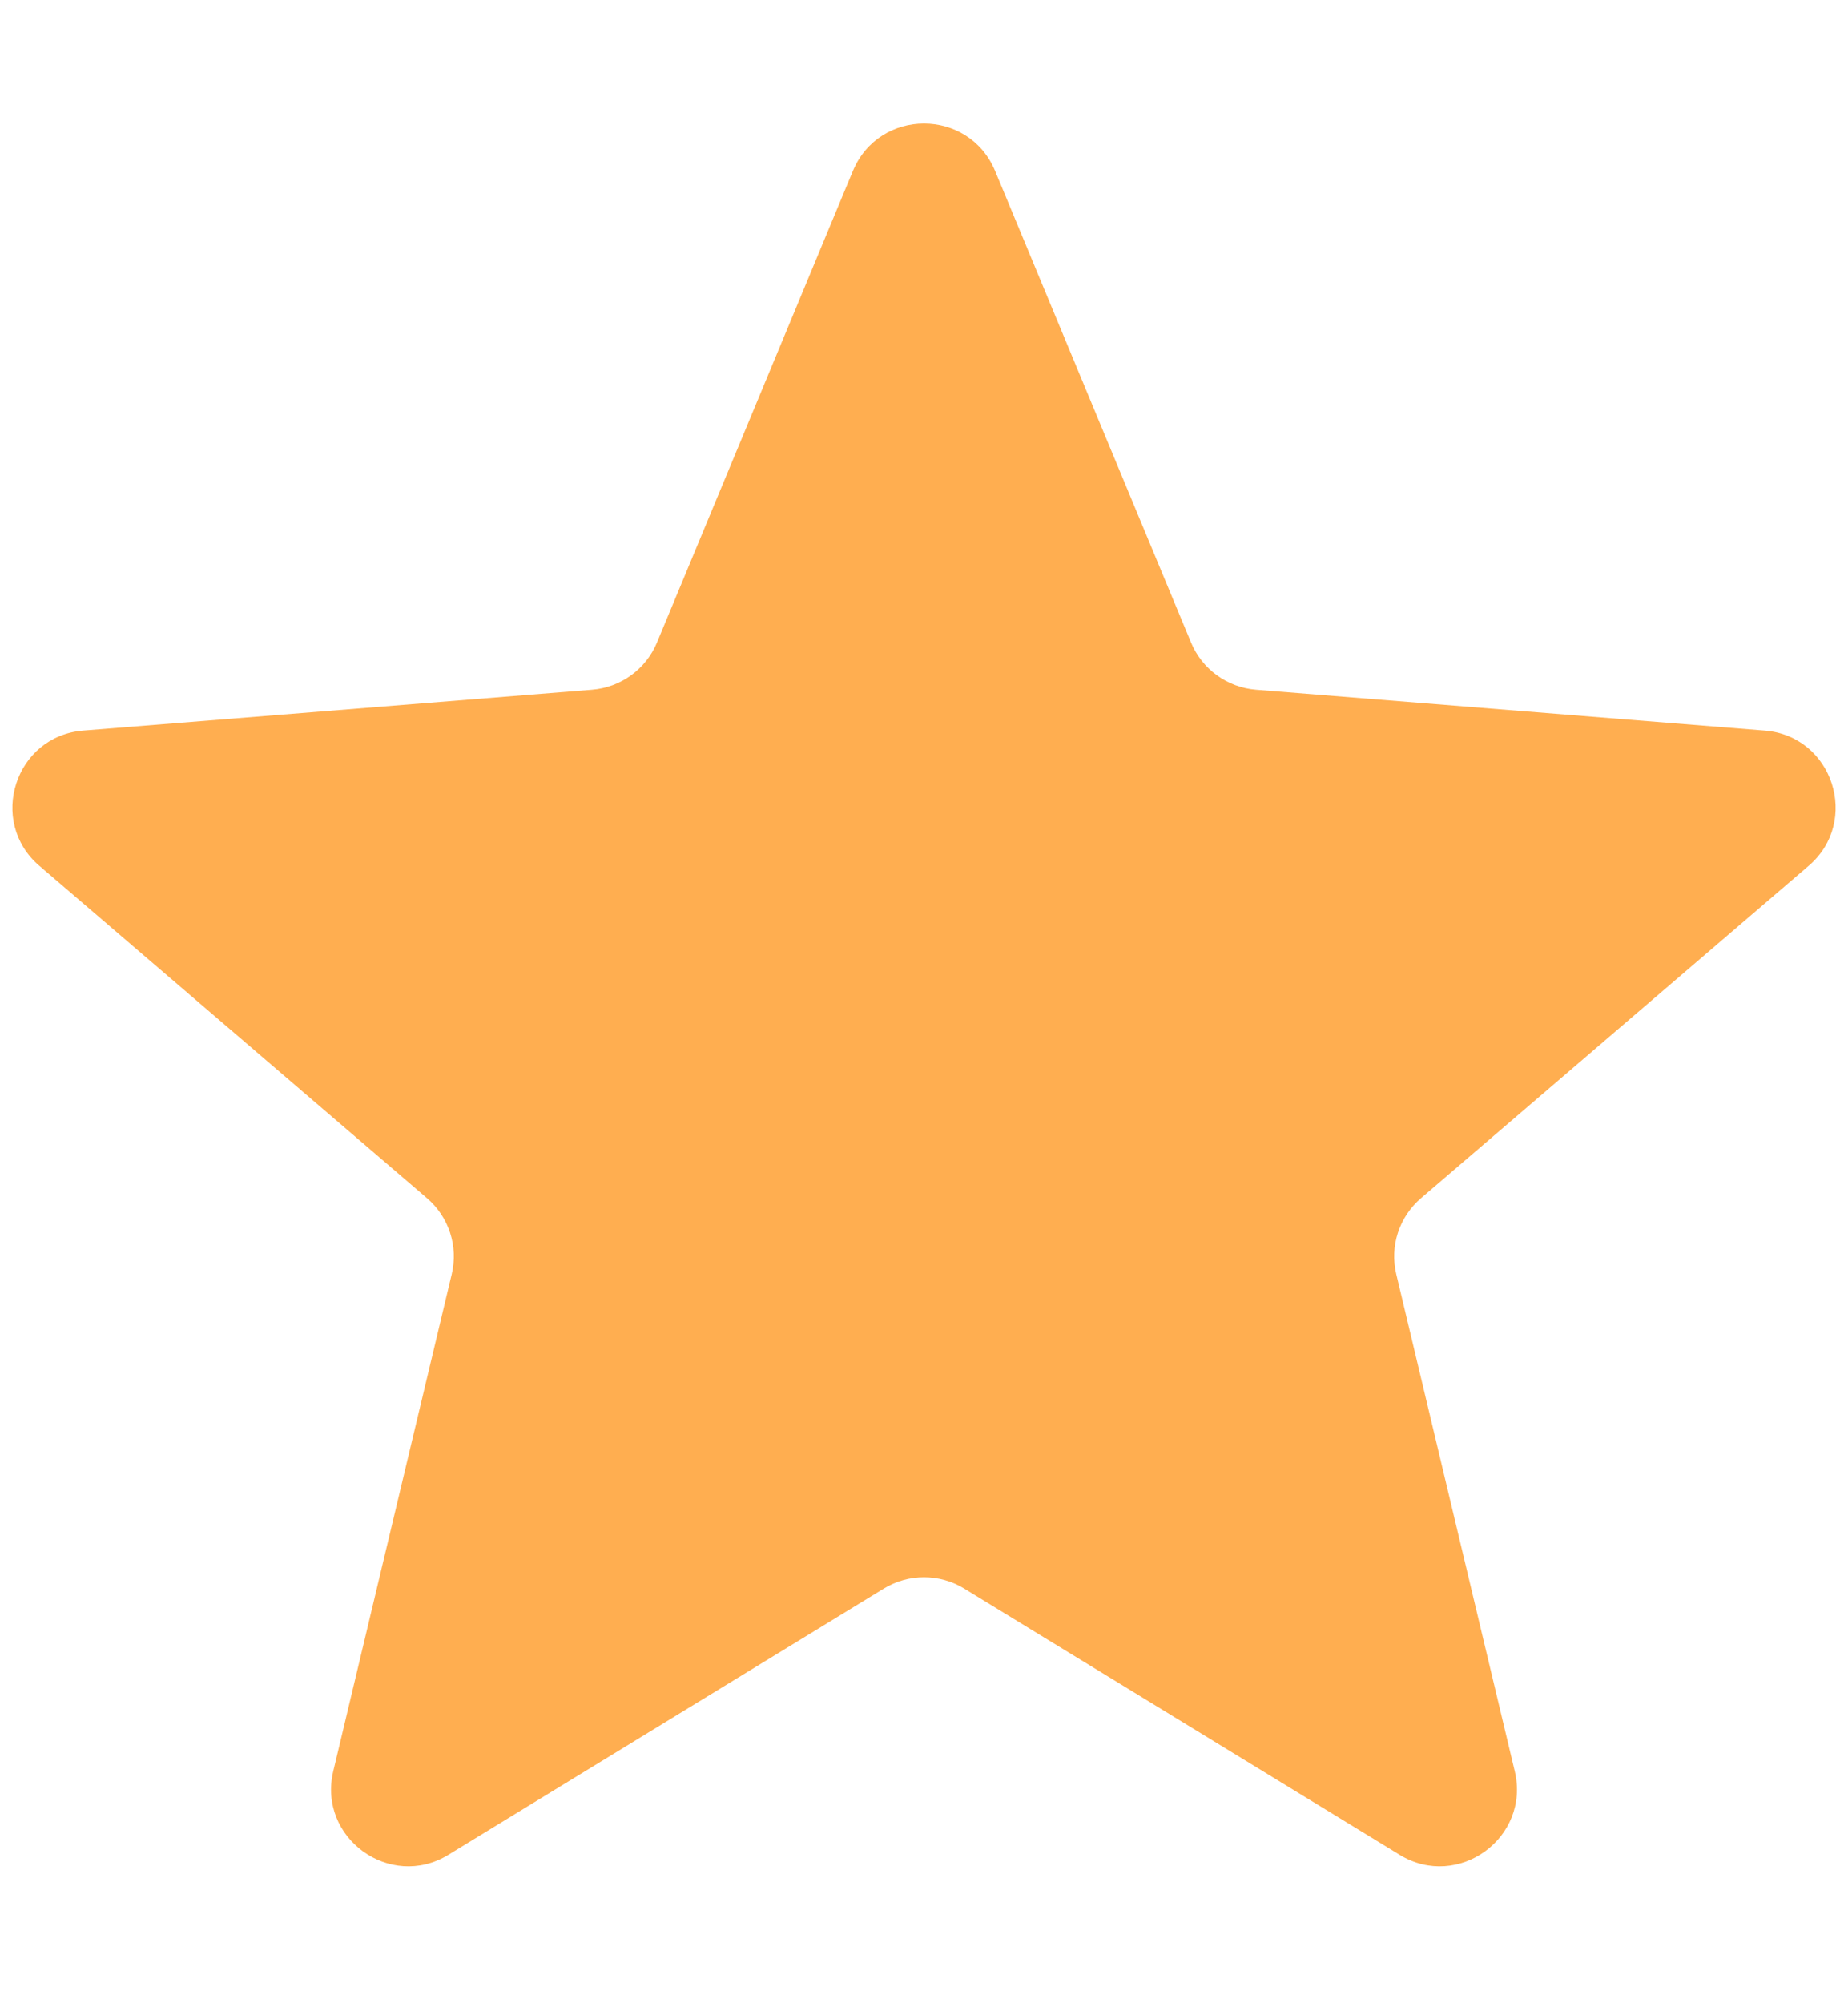 <svg width="12" height="13" viewBox="0 0 12 13" fill="none" xmlns="http://www.w3.org/2000/svg">
    <path d="M5.538 1.11C5.709 0.699 6.291 0.699 6.462 1.11L7.734 4.17C7.806 4.343 7.969 4.461 8.156 4.476L11.459 4.741C11.902 4.776 12.082 5.33 11.744 5.619L9.228 7.775C9.085 7.897 9.023 8.088 9.067 8.27L9.836 11.494C9.939 11.926 9.468 12.268 9.089 12.037L6.261 10.309C6.101 10.211 5.899 10.211 5.739 10.309L2.911 12.037C2.532 12.268 2.061 11.926 2.164 11.494L2.933 8.27C2.977 8.088 2.915 7.897 2.772 7.775L0.256 5.619C-0.082 5.33 0.098 4.776 0.541 4.741L3.844 4.476C4.031 4.461 4.194 4.343 4.266 4.17L5.538 1.11Z" fill="#FFAE50"/>
</svg>
